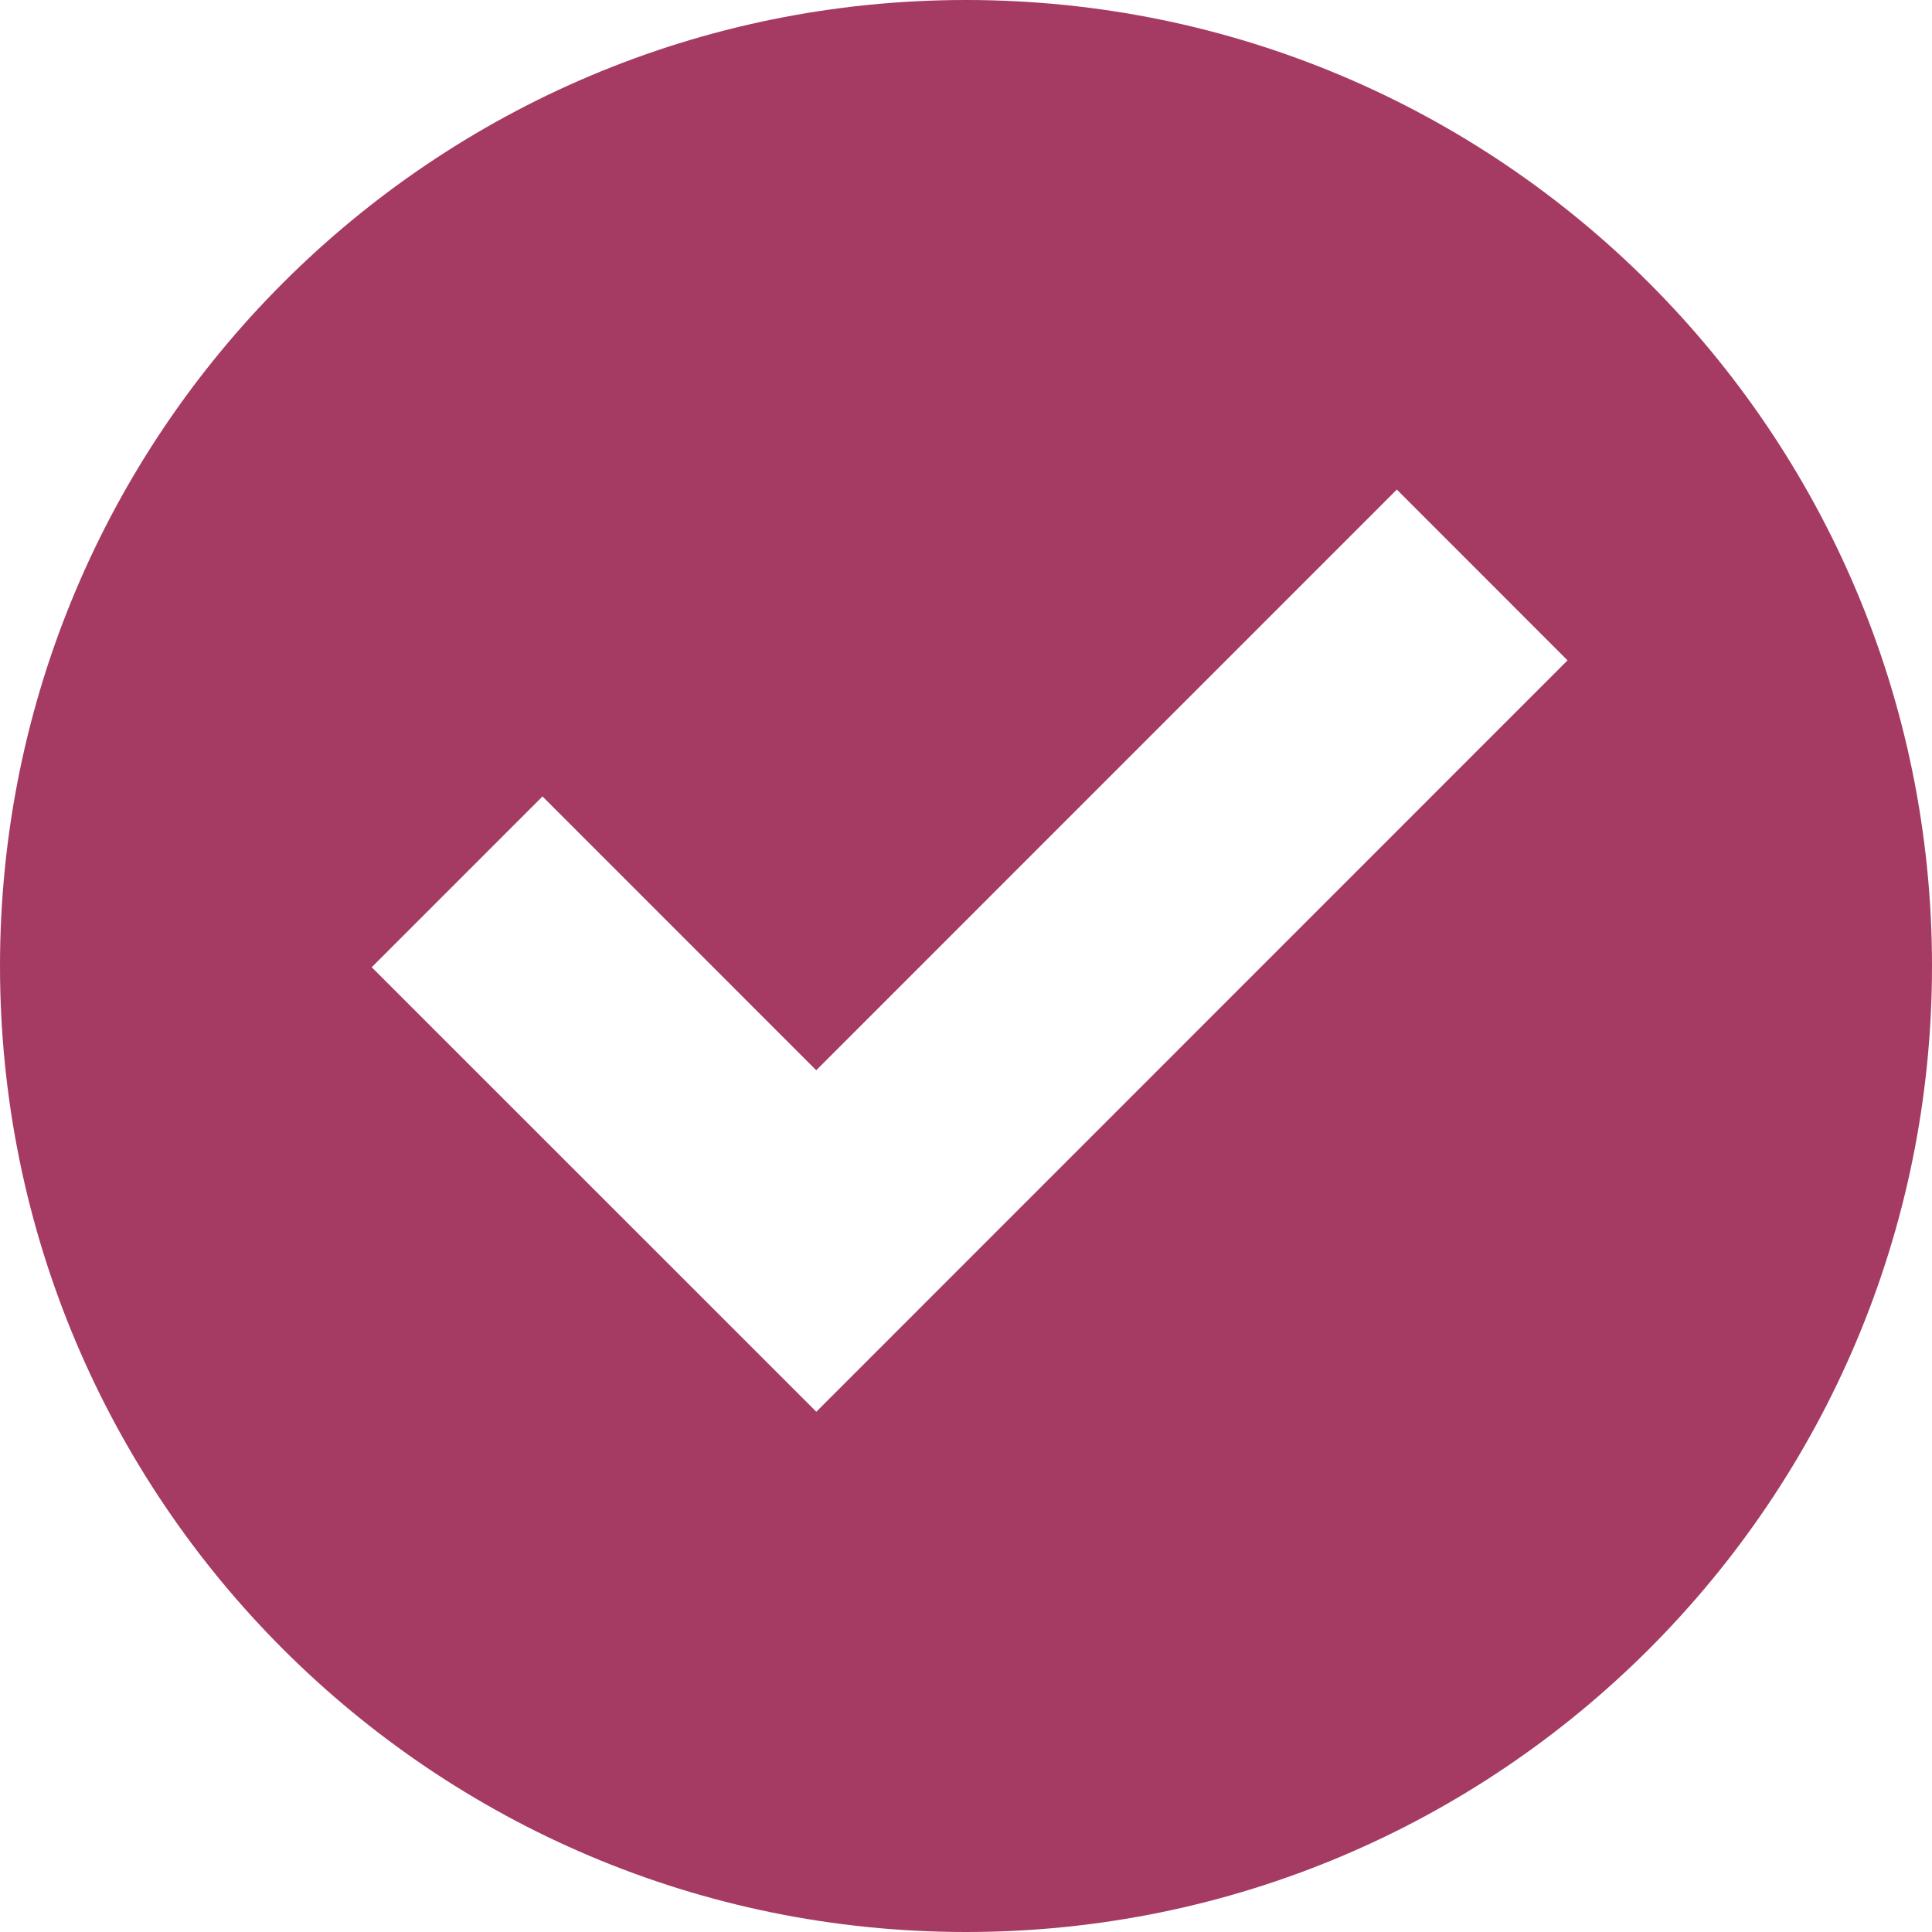<svg xmlns="http://www.w3.org/2000/svg" width="25" height="25"><path fill="#a53b62" d="M25 12.5C25 19.403 19.403 25 12.5 25S0 19.403 0 12.5 5.597 0 12.5 0 25 5.597 25 12.5zm-4.716-3.955l-2.209-2.21-7.513 7.514-3.542-3.543-2.21 2.21 5.753 5.752z"/></svg>